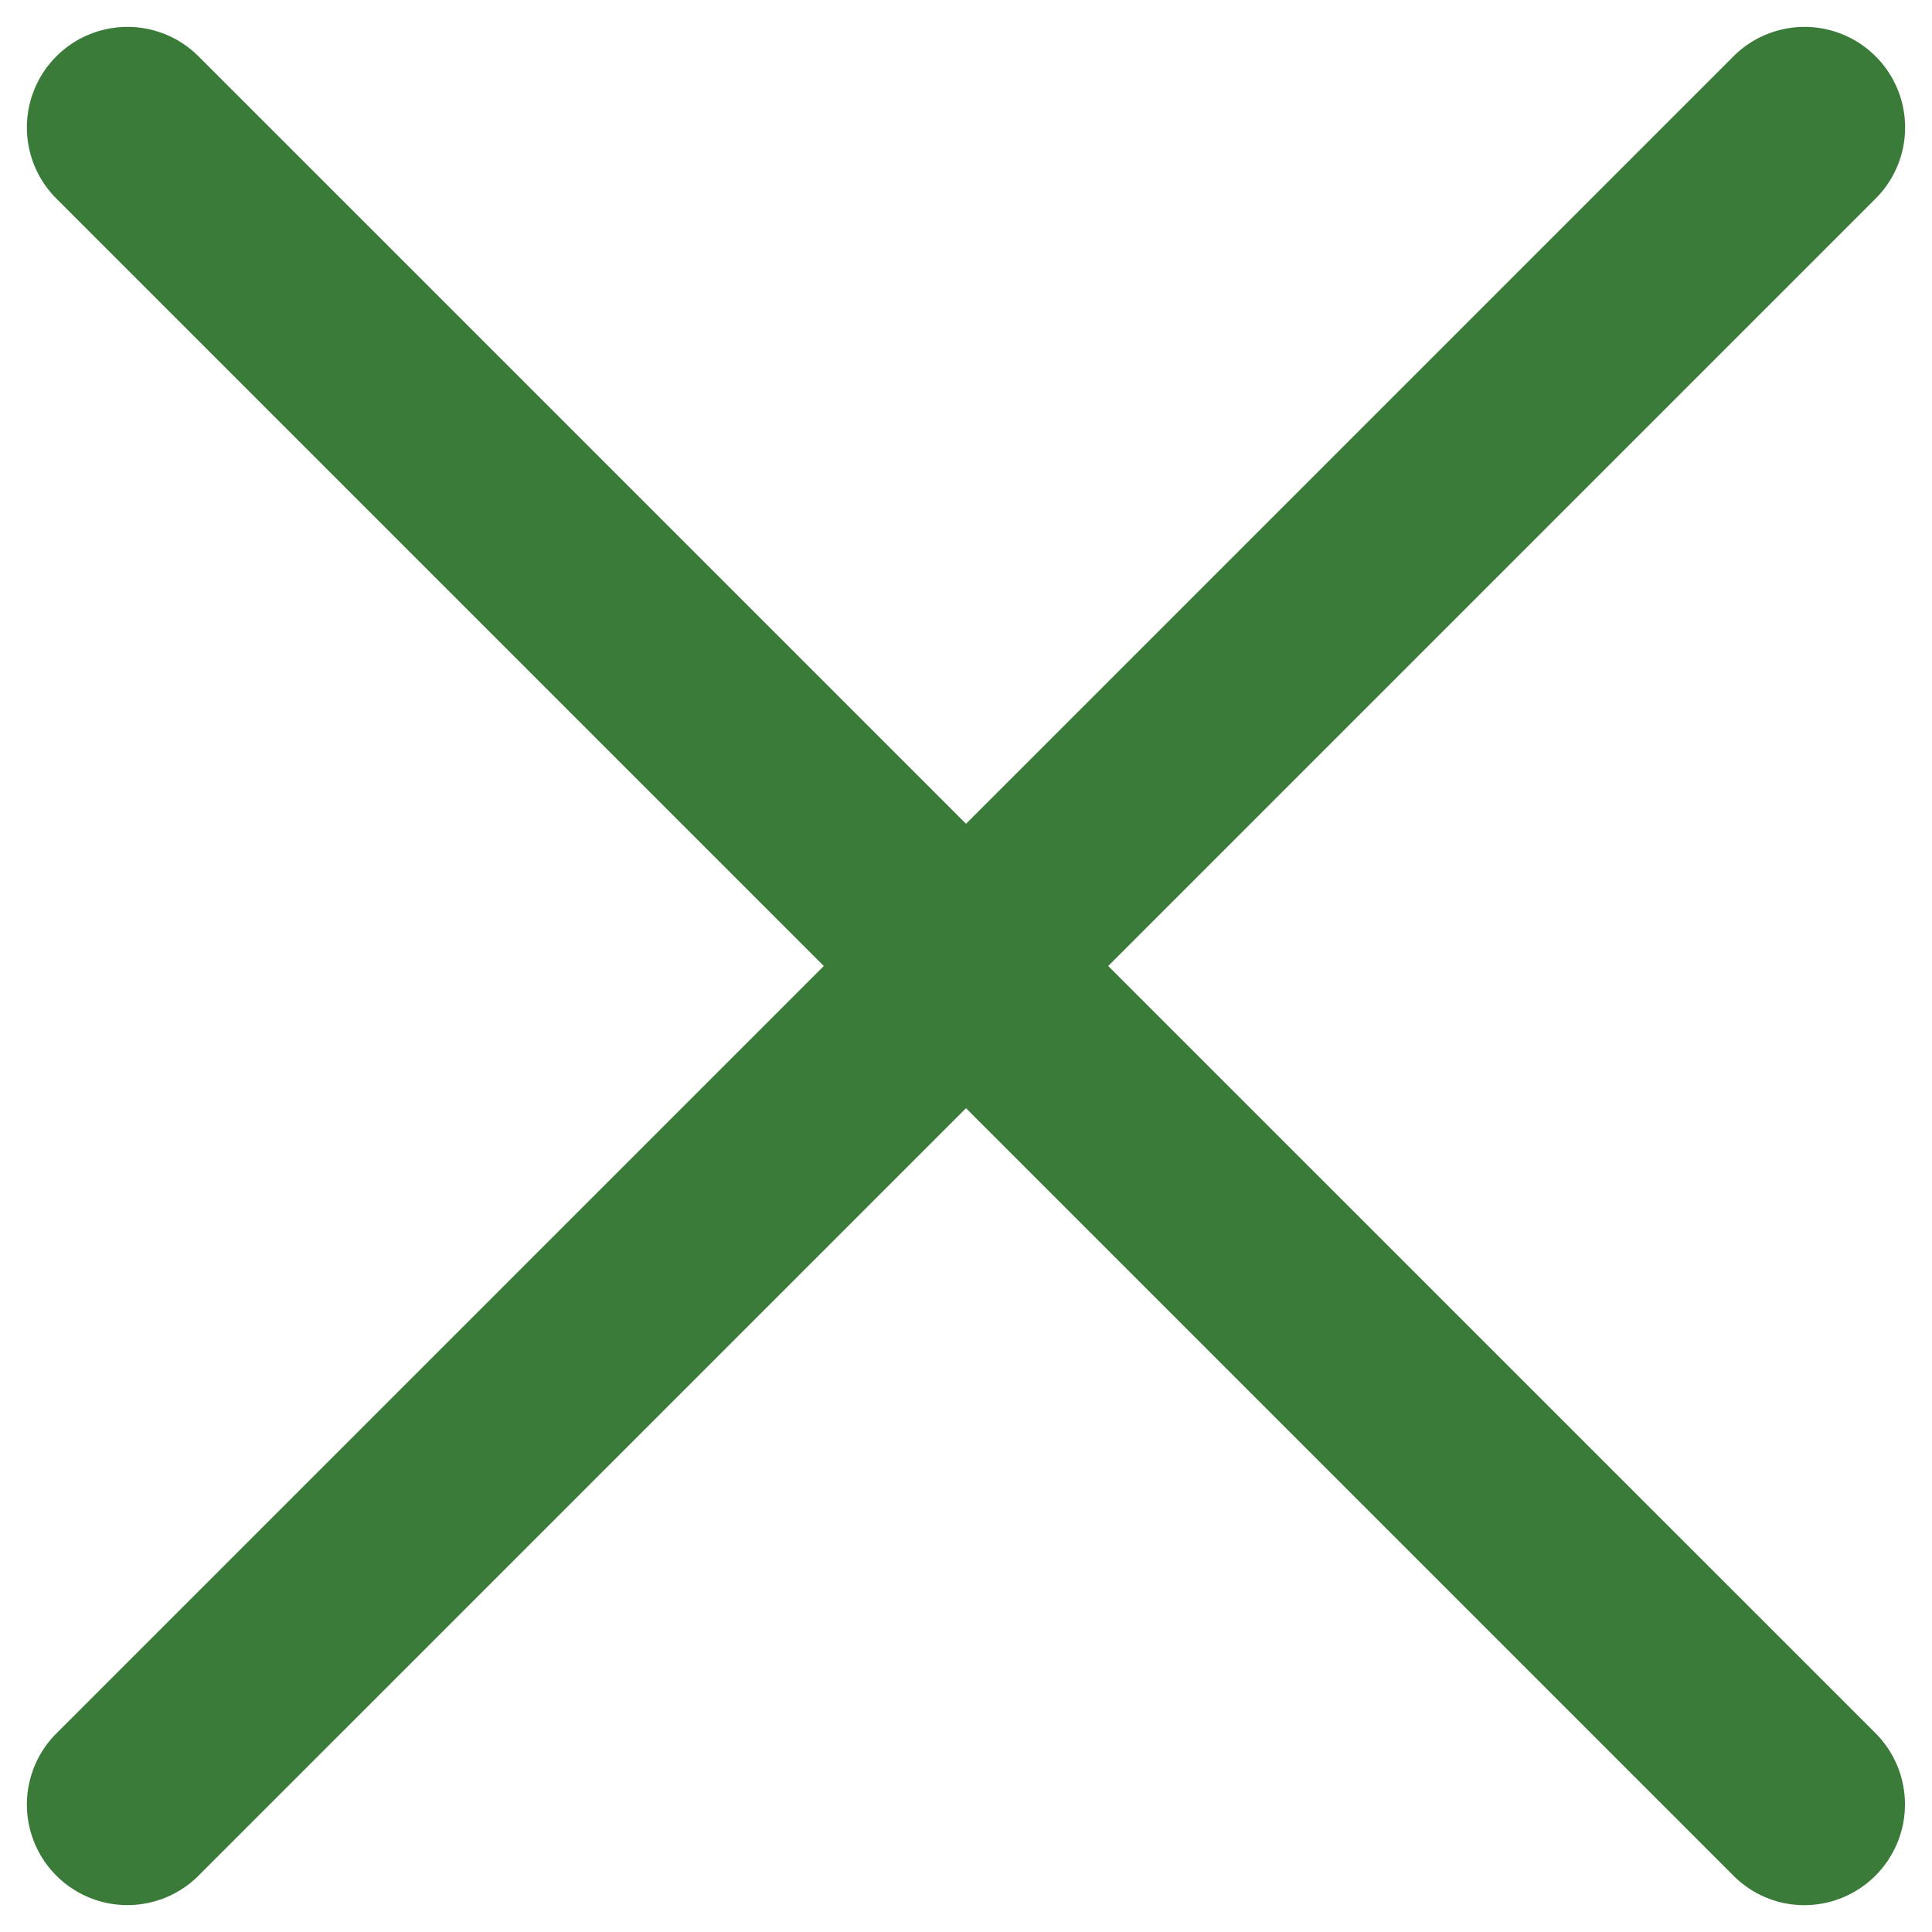 <svg width="18" height="18" fill="none" xmlns="http://www.w3.org/2000/svg"><path d="M10.325 9l7.15-7.15A.936.936 0 1016.15.525L9 7.675 1.85.525A.936.936 0 10.525 1.85L7.675 9l-7.15 7.15a.936.936 0 101.325 1.325L9 10.325l7.15 7.15a.93.93 0 00.663.275.939.939 0 00.663-1.6L10.325 9z" fill="#3B7B3A"/></svg>